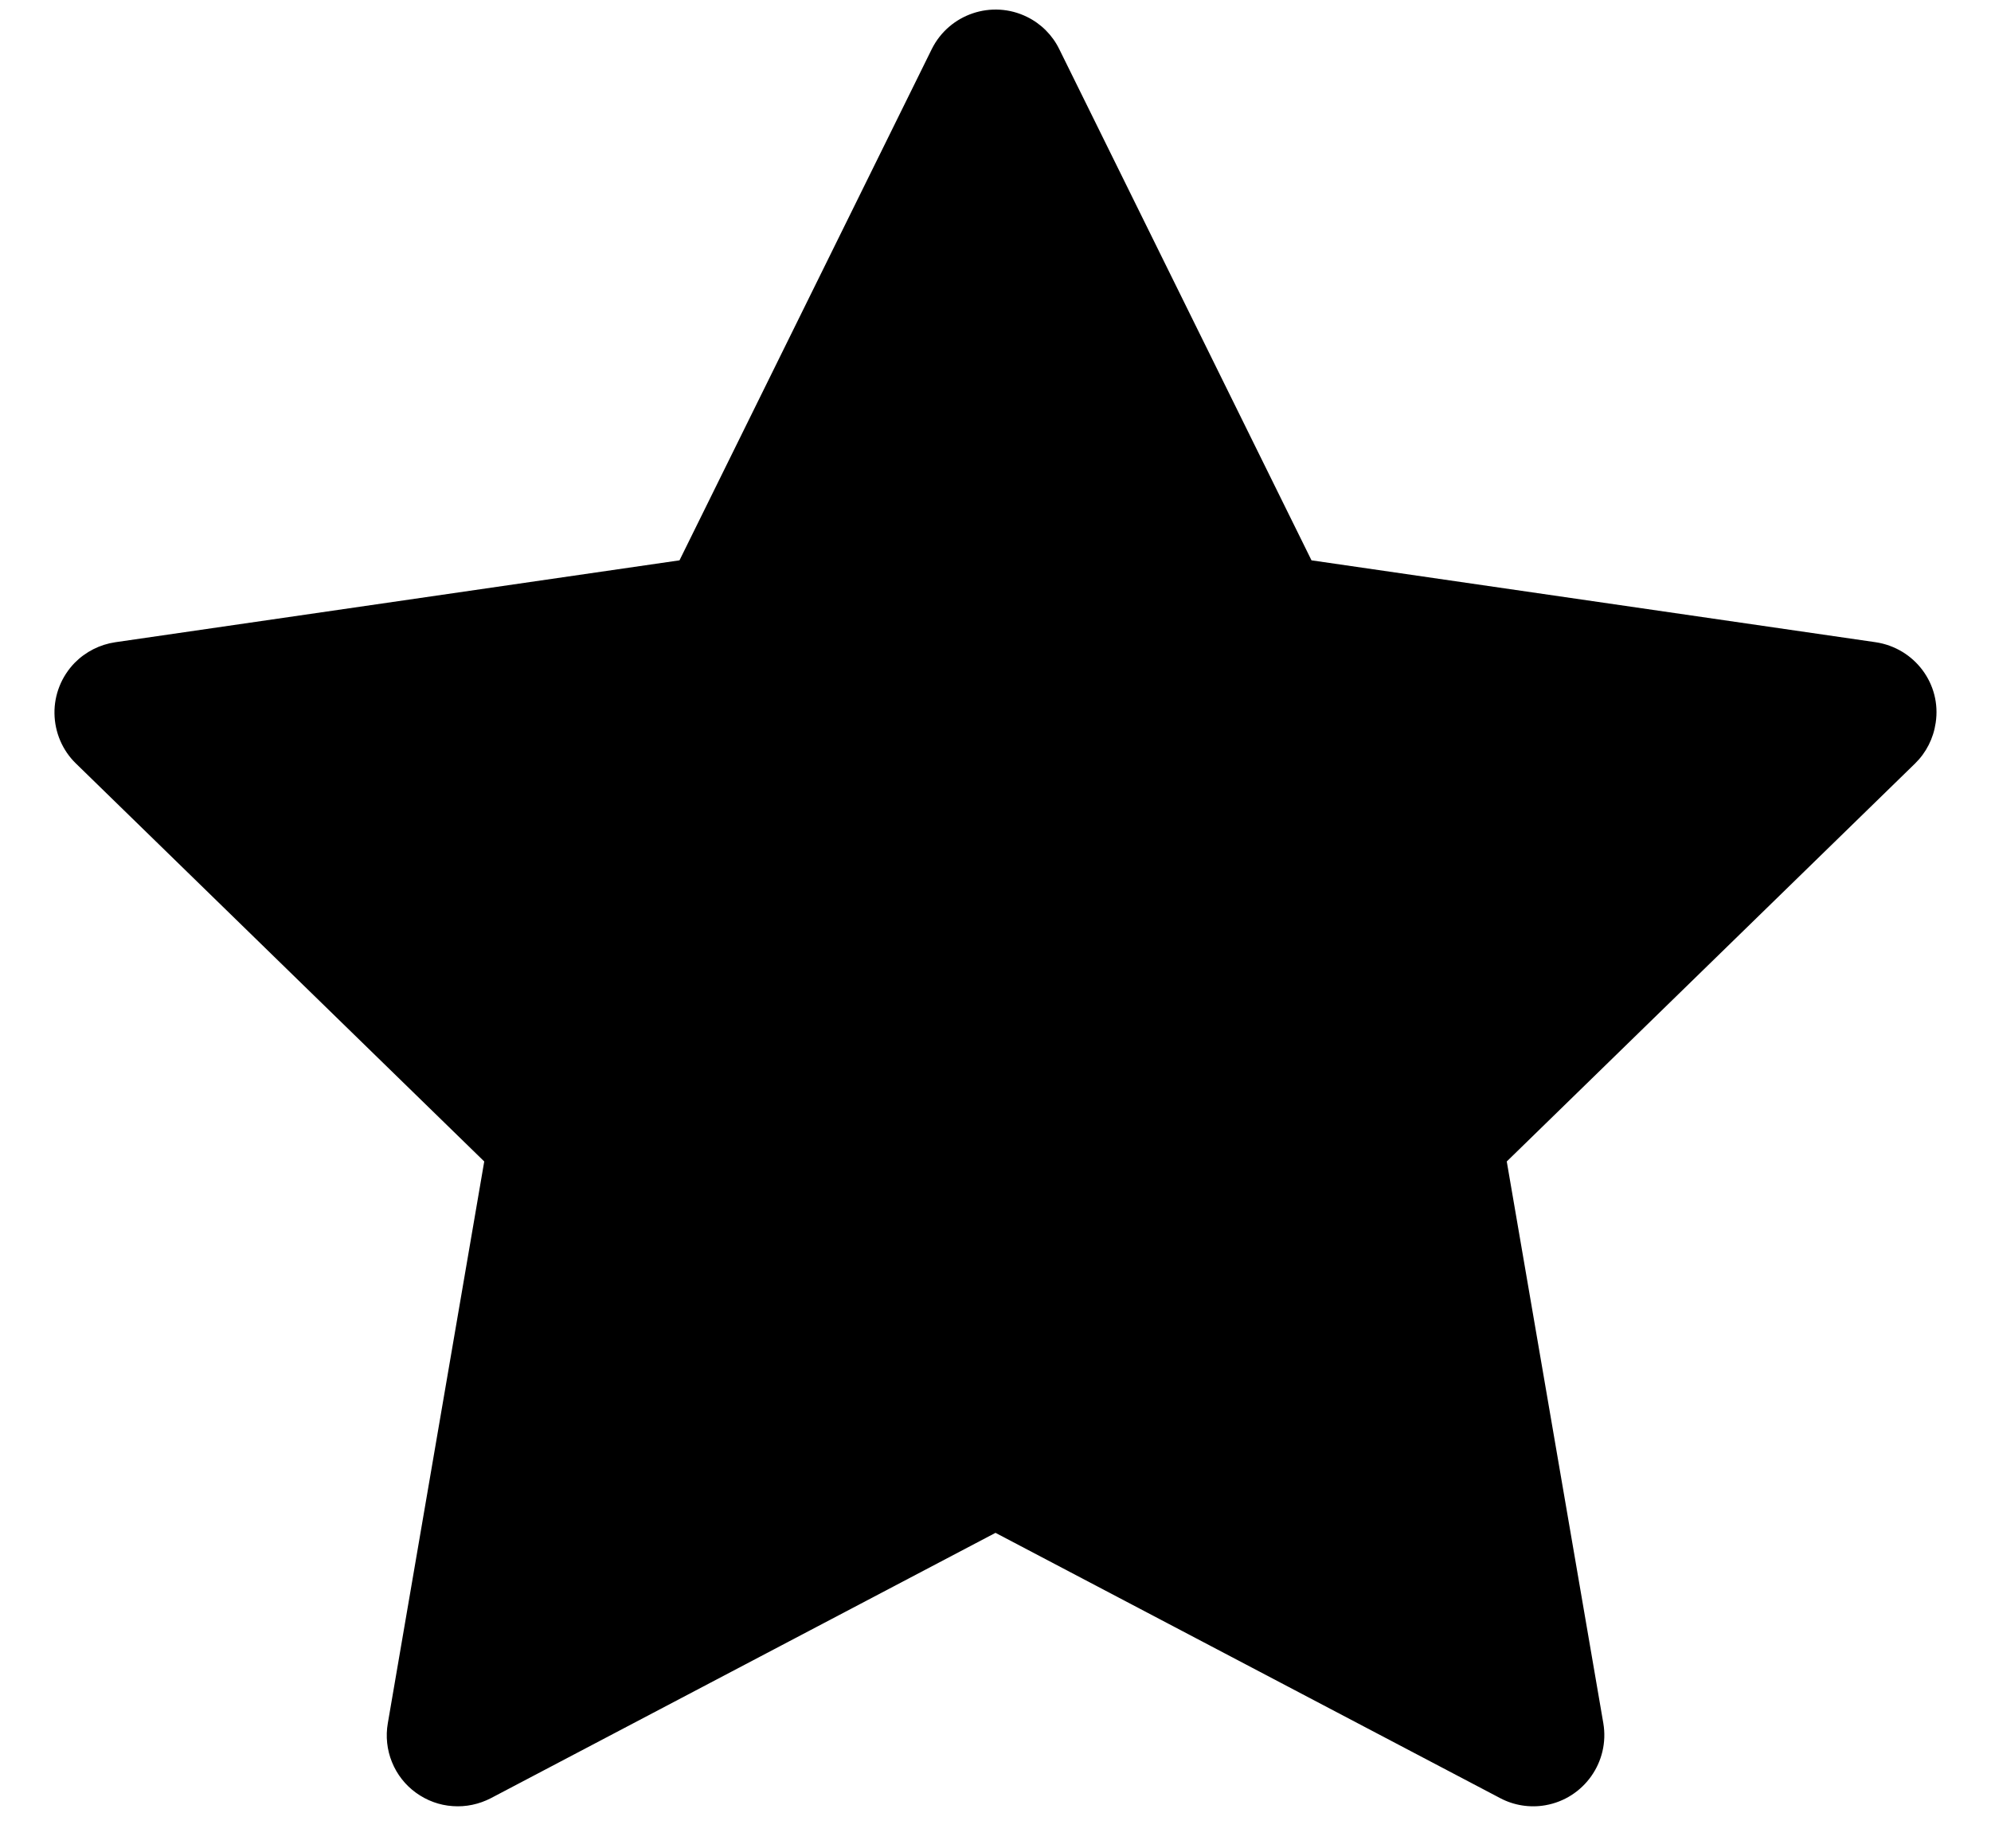 <svg width="14" height="13" viewBox="0 0 14 13" fill="none" xmlns="http://www.w3.org/2000/svg">
<path d="M13.189 4.517L9.222 3.941L7.448 0.345C7.4 0.247 7.32 0.167 7.222 0.119C6.975 -0.003 6.675 0.098 6.552 0.345L4.778 3.941L0.811 4.517C0.702 4.533 0.602 4.584 0.525 4.662C0.432 4.758 0.381 4.886 0.383 5.018C0.385 5.151 0.439 5.278 0.534 5.37L3.405 8.169L2.727 12.12C2.711 12.212 2.721 12.307 2.756 12.393C2.791 12.48 2.85 12.555 2.925 12.609C3.001 12.664 3.09 12.697 3.183 12.703C3.276 12.71 3.369 12.69 3.452 12.647L7 10.781L10.549 12.647C10.645 12.698 10.758 12.716 10.866 12.697C11.137 12.65 11.32 12.392 11.274 12.12L10.595 8.169L13.466 5.37C13.544 5.294 13.595 5.194 13.611 5.084C13.653 4.811 13.463 4.558 13.189 4.517V4.517Z" fill="black"/>
</svg>
